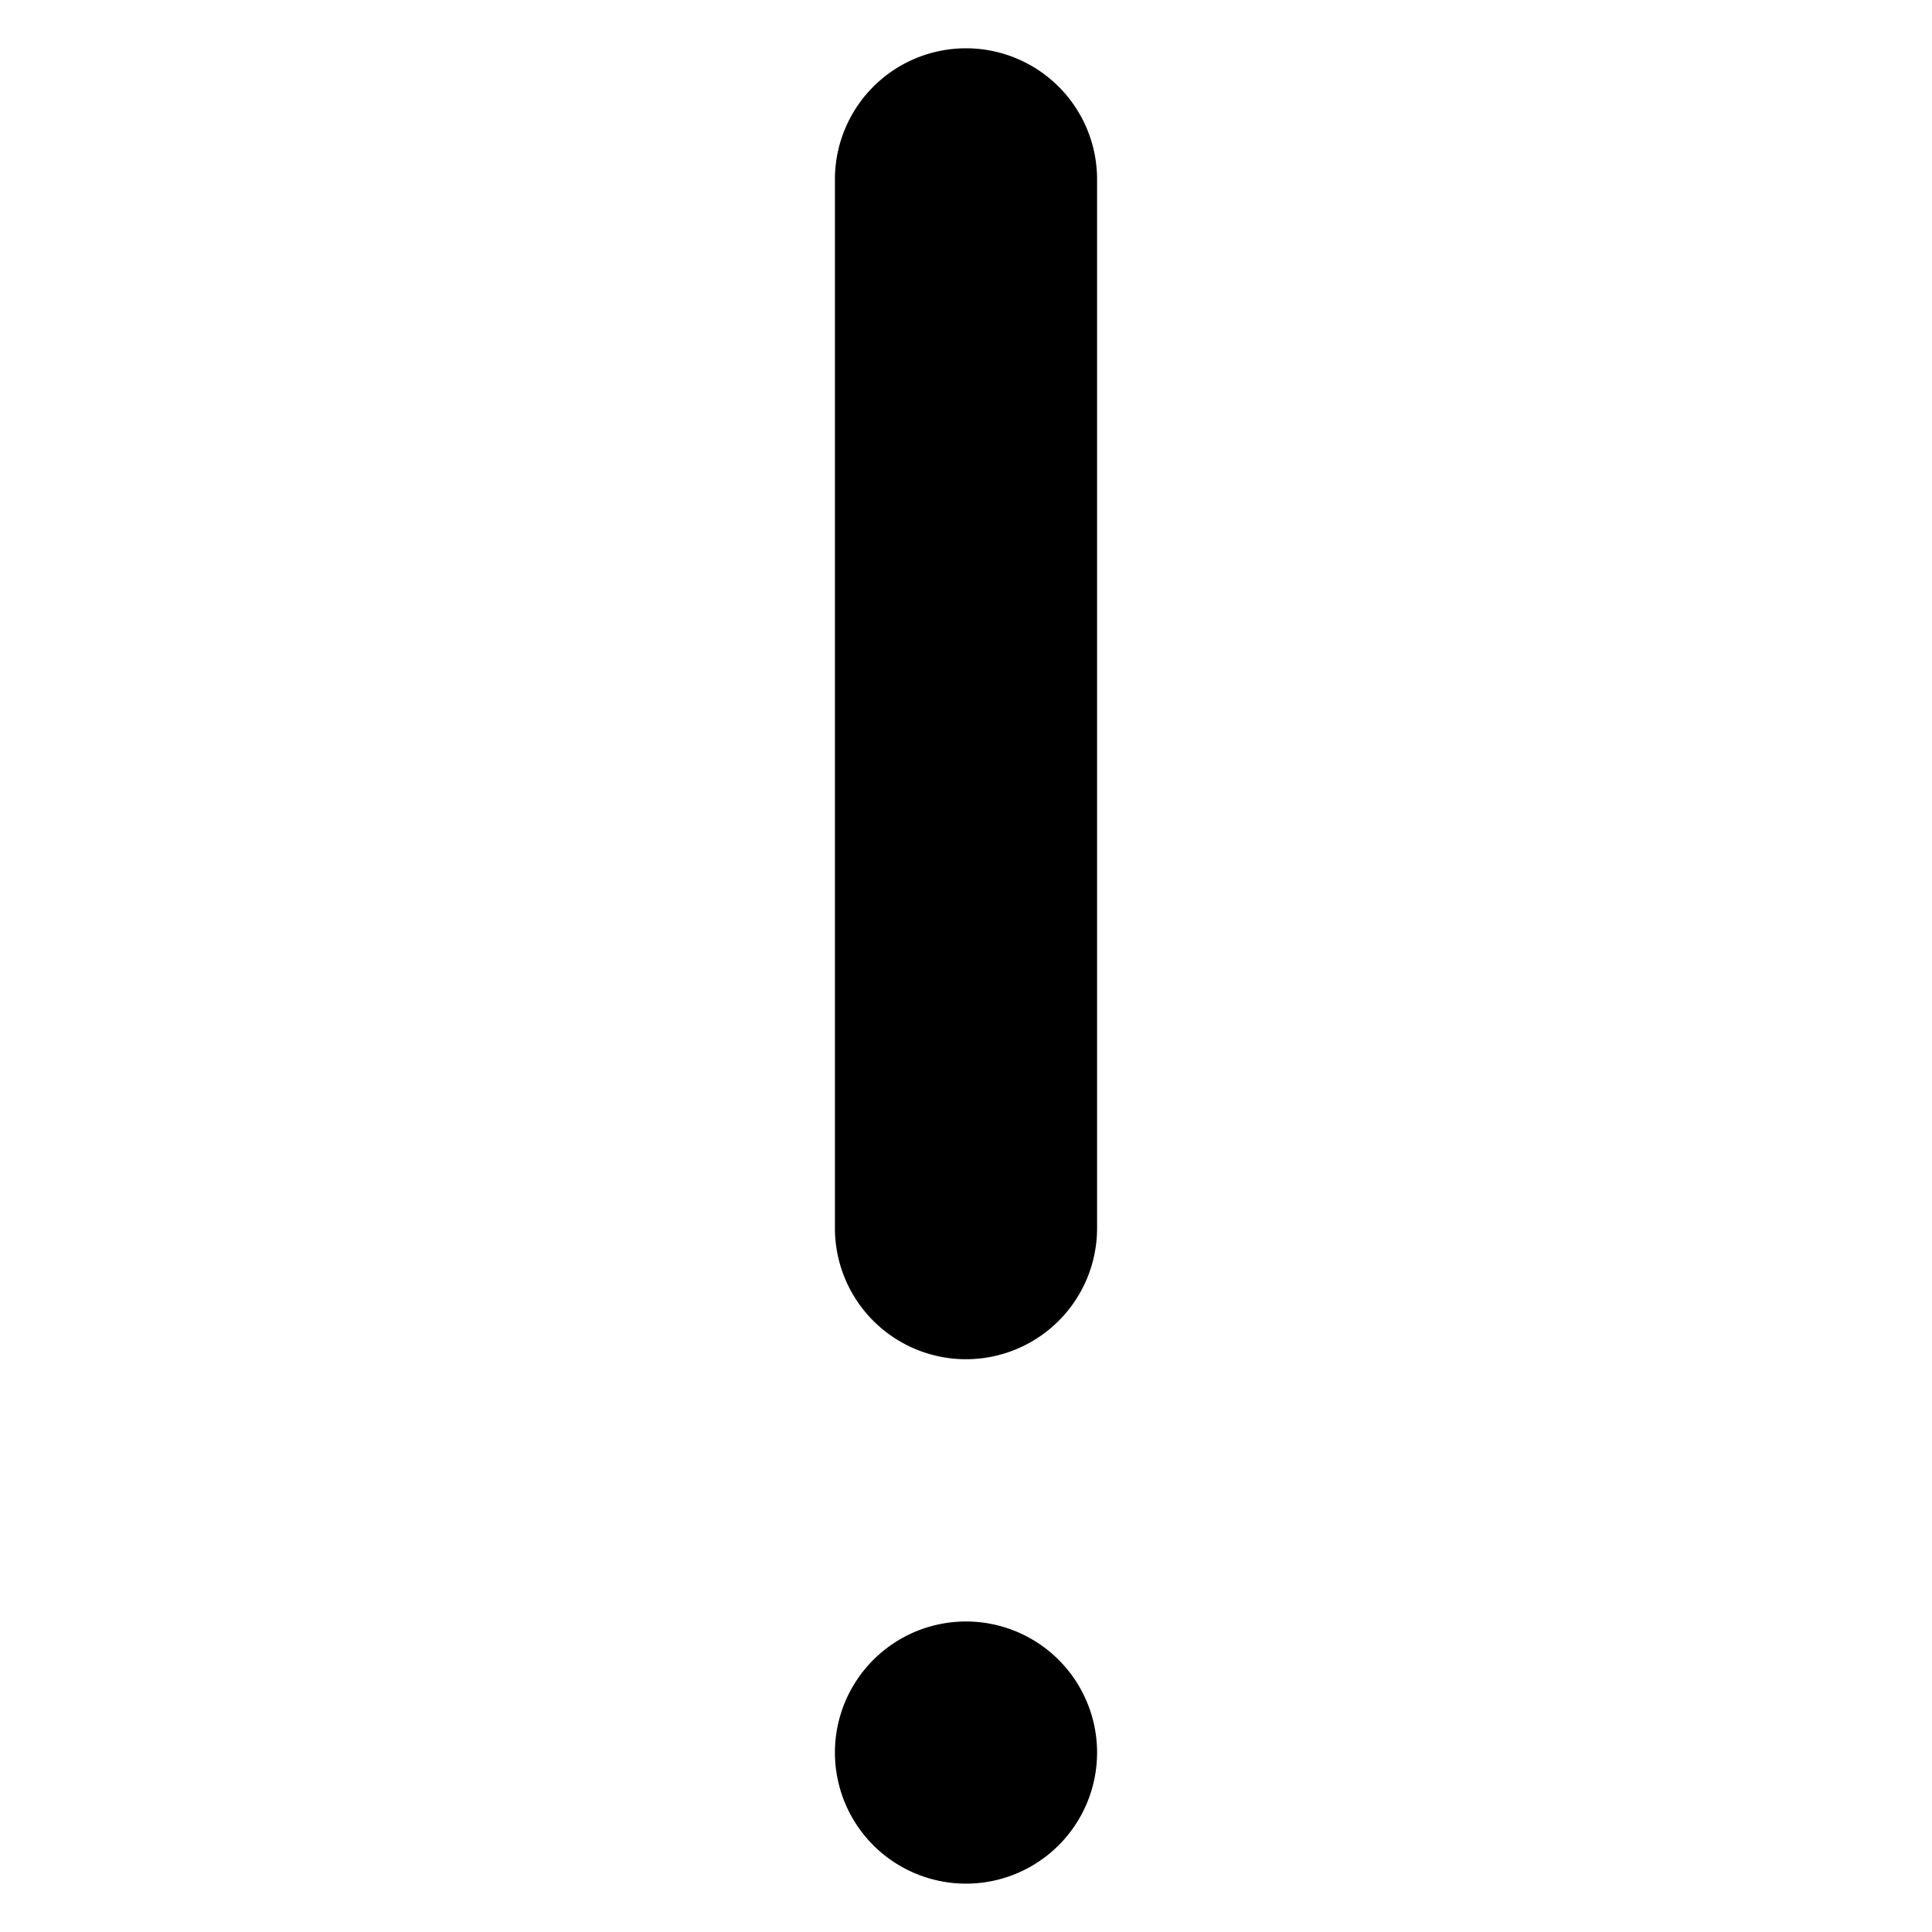 <svg xmlns="http://www.w3.org/2000/svg" viewBox="0 0 32 32"><path d="M16 .8a2.171 2.171 0 0 0-2.171 2.171v17.371a2.171 2.171 0 0 0 4.342 0V2.971A2.171 2.171 0 0 0 16 .8zm0 26.057a2.171 2.171 0 1 0 0 4.342 2.171 2.171 0 0 0 0-4.342z"/></svg>